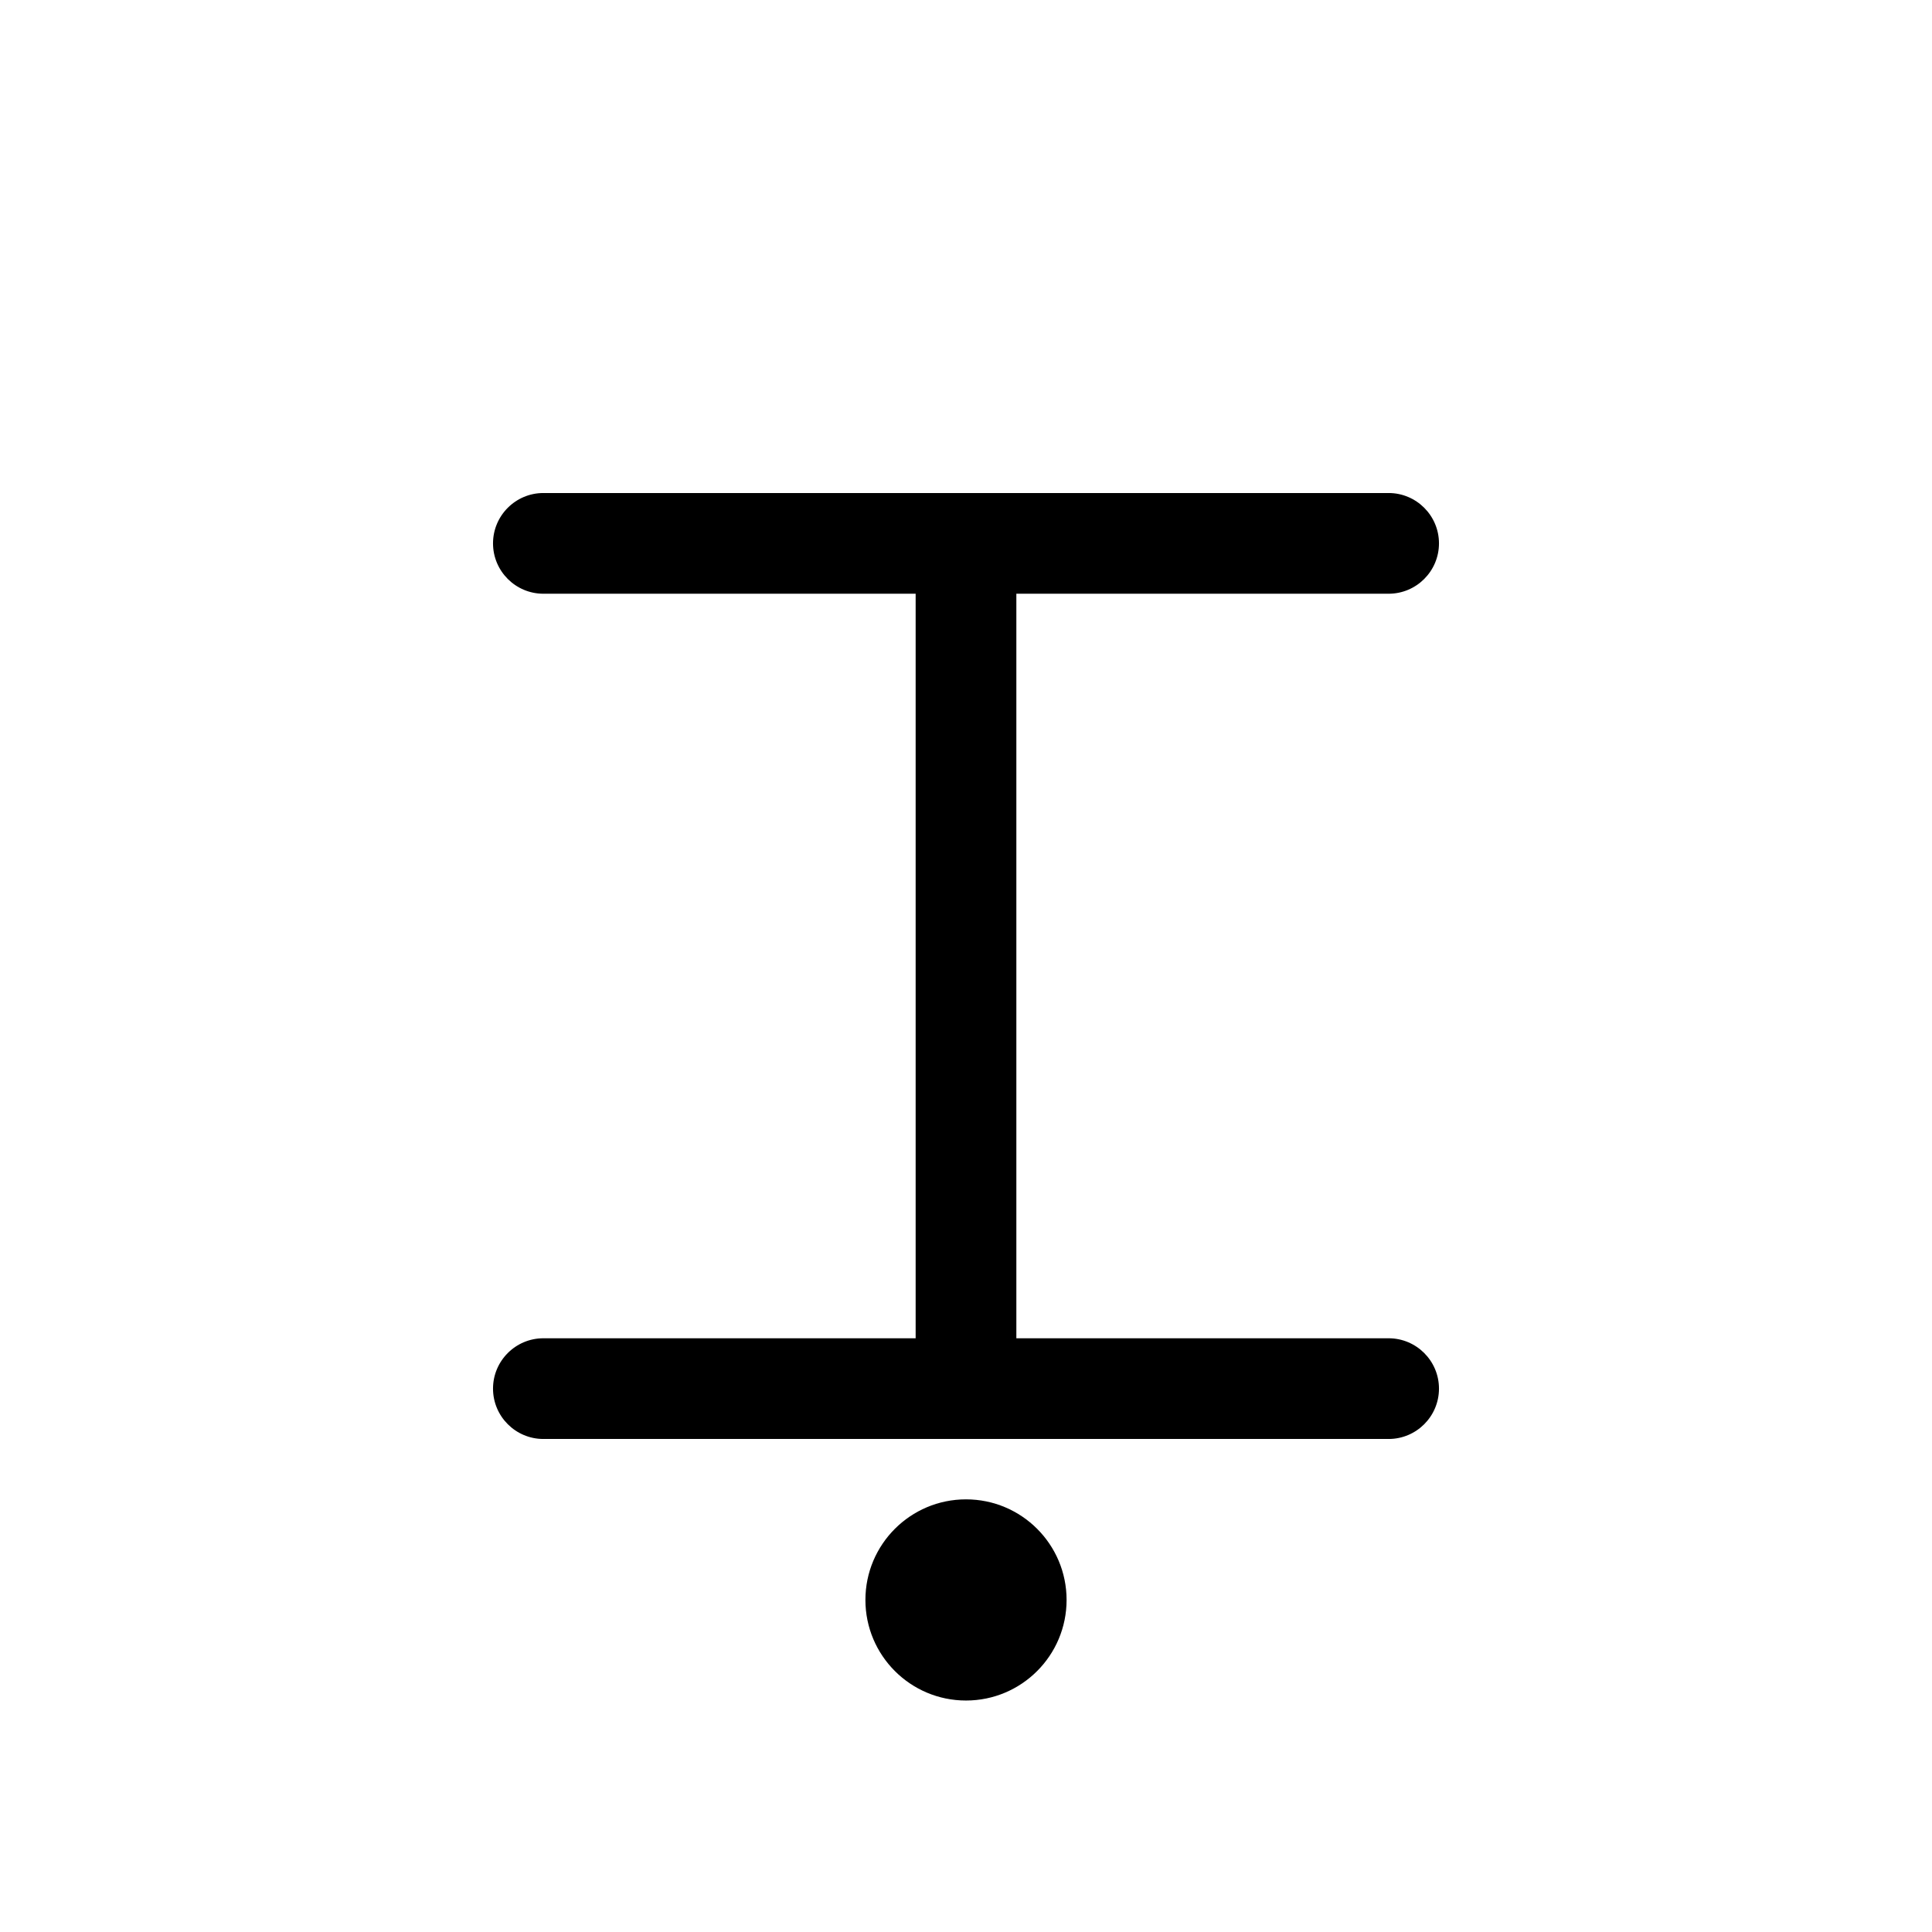 <?xml version="1.0" encoding="UTF-8" standalone="no"?>
<!DOCTYPE svg PUBLIC "-//W3C//DTD SVG 1.1//EN" "http://www.w3.org/Graphics/SVG/1.1/DTD/svg11.dtd">
<svg width="100%" height="100%" viewBox="0 0 16 16" version="1.1" xmlns="http://www.w3.org/2000/svg" xmlns:xlink="http://www.w3.org/1999/xlink" xml:space="preserve" xmlns:serif="http://www.serif.com/" style="fill-rule:evenodd;clip-rule:evenodd;stroke-linejoin:round;stroke-miterlimit:2;">
    <g transform="matrix(1,0,0,1,0,-54)">
        <g id="voiceless-palatal" serif:id="voiceless palatal" transform="matrix(1,0,0,1,3.55271e-15,54)">
            <rect x="0" y="0" width="16" height="16" style="fill:none;"/>
            <g id="consonant" transform="matrix(1,0,0,1,-3.55271e-15,-54)">
                <path d="M8,66.417C8.46,66.417 8.833,66.79 8.833,67.25C8.833,67.71 8.46,68.083 8,68.083C7.54,68.083 7.167,67.71 7.167,67.25C7.167,66.79 7.54,66.417 8,66.417ZM8.417,65.083L8.417,58.917L11.5,58.917C11.73,58.917 11.917,58.73 11.917,58.5C11.917,58.27 11.73,58.083 11.5,58.083L4.5,58.083C4.27,58.083 4.083,58.27 4.083,58.5C4.083,58.73 4.27,58.917 4.5,58.917L7.583,58.917L7.583,65.083L4.5,65.083C4.27,65.083 4.083,65.27 4.083,65.5C4.083,65.73 4.27,65.917 4.5,65.917L11.5,65.917C11.73,65.917 11.917,65.73 11.917,65.5C11.917,65.27 11.73,65.083 11.5,65.083L8.417,65.083Z"/>
            </g>
        </g>
    </g>
</svg>
